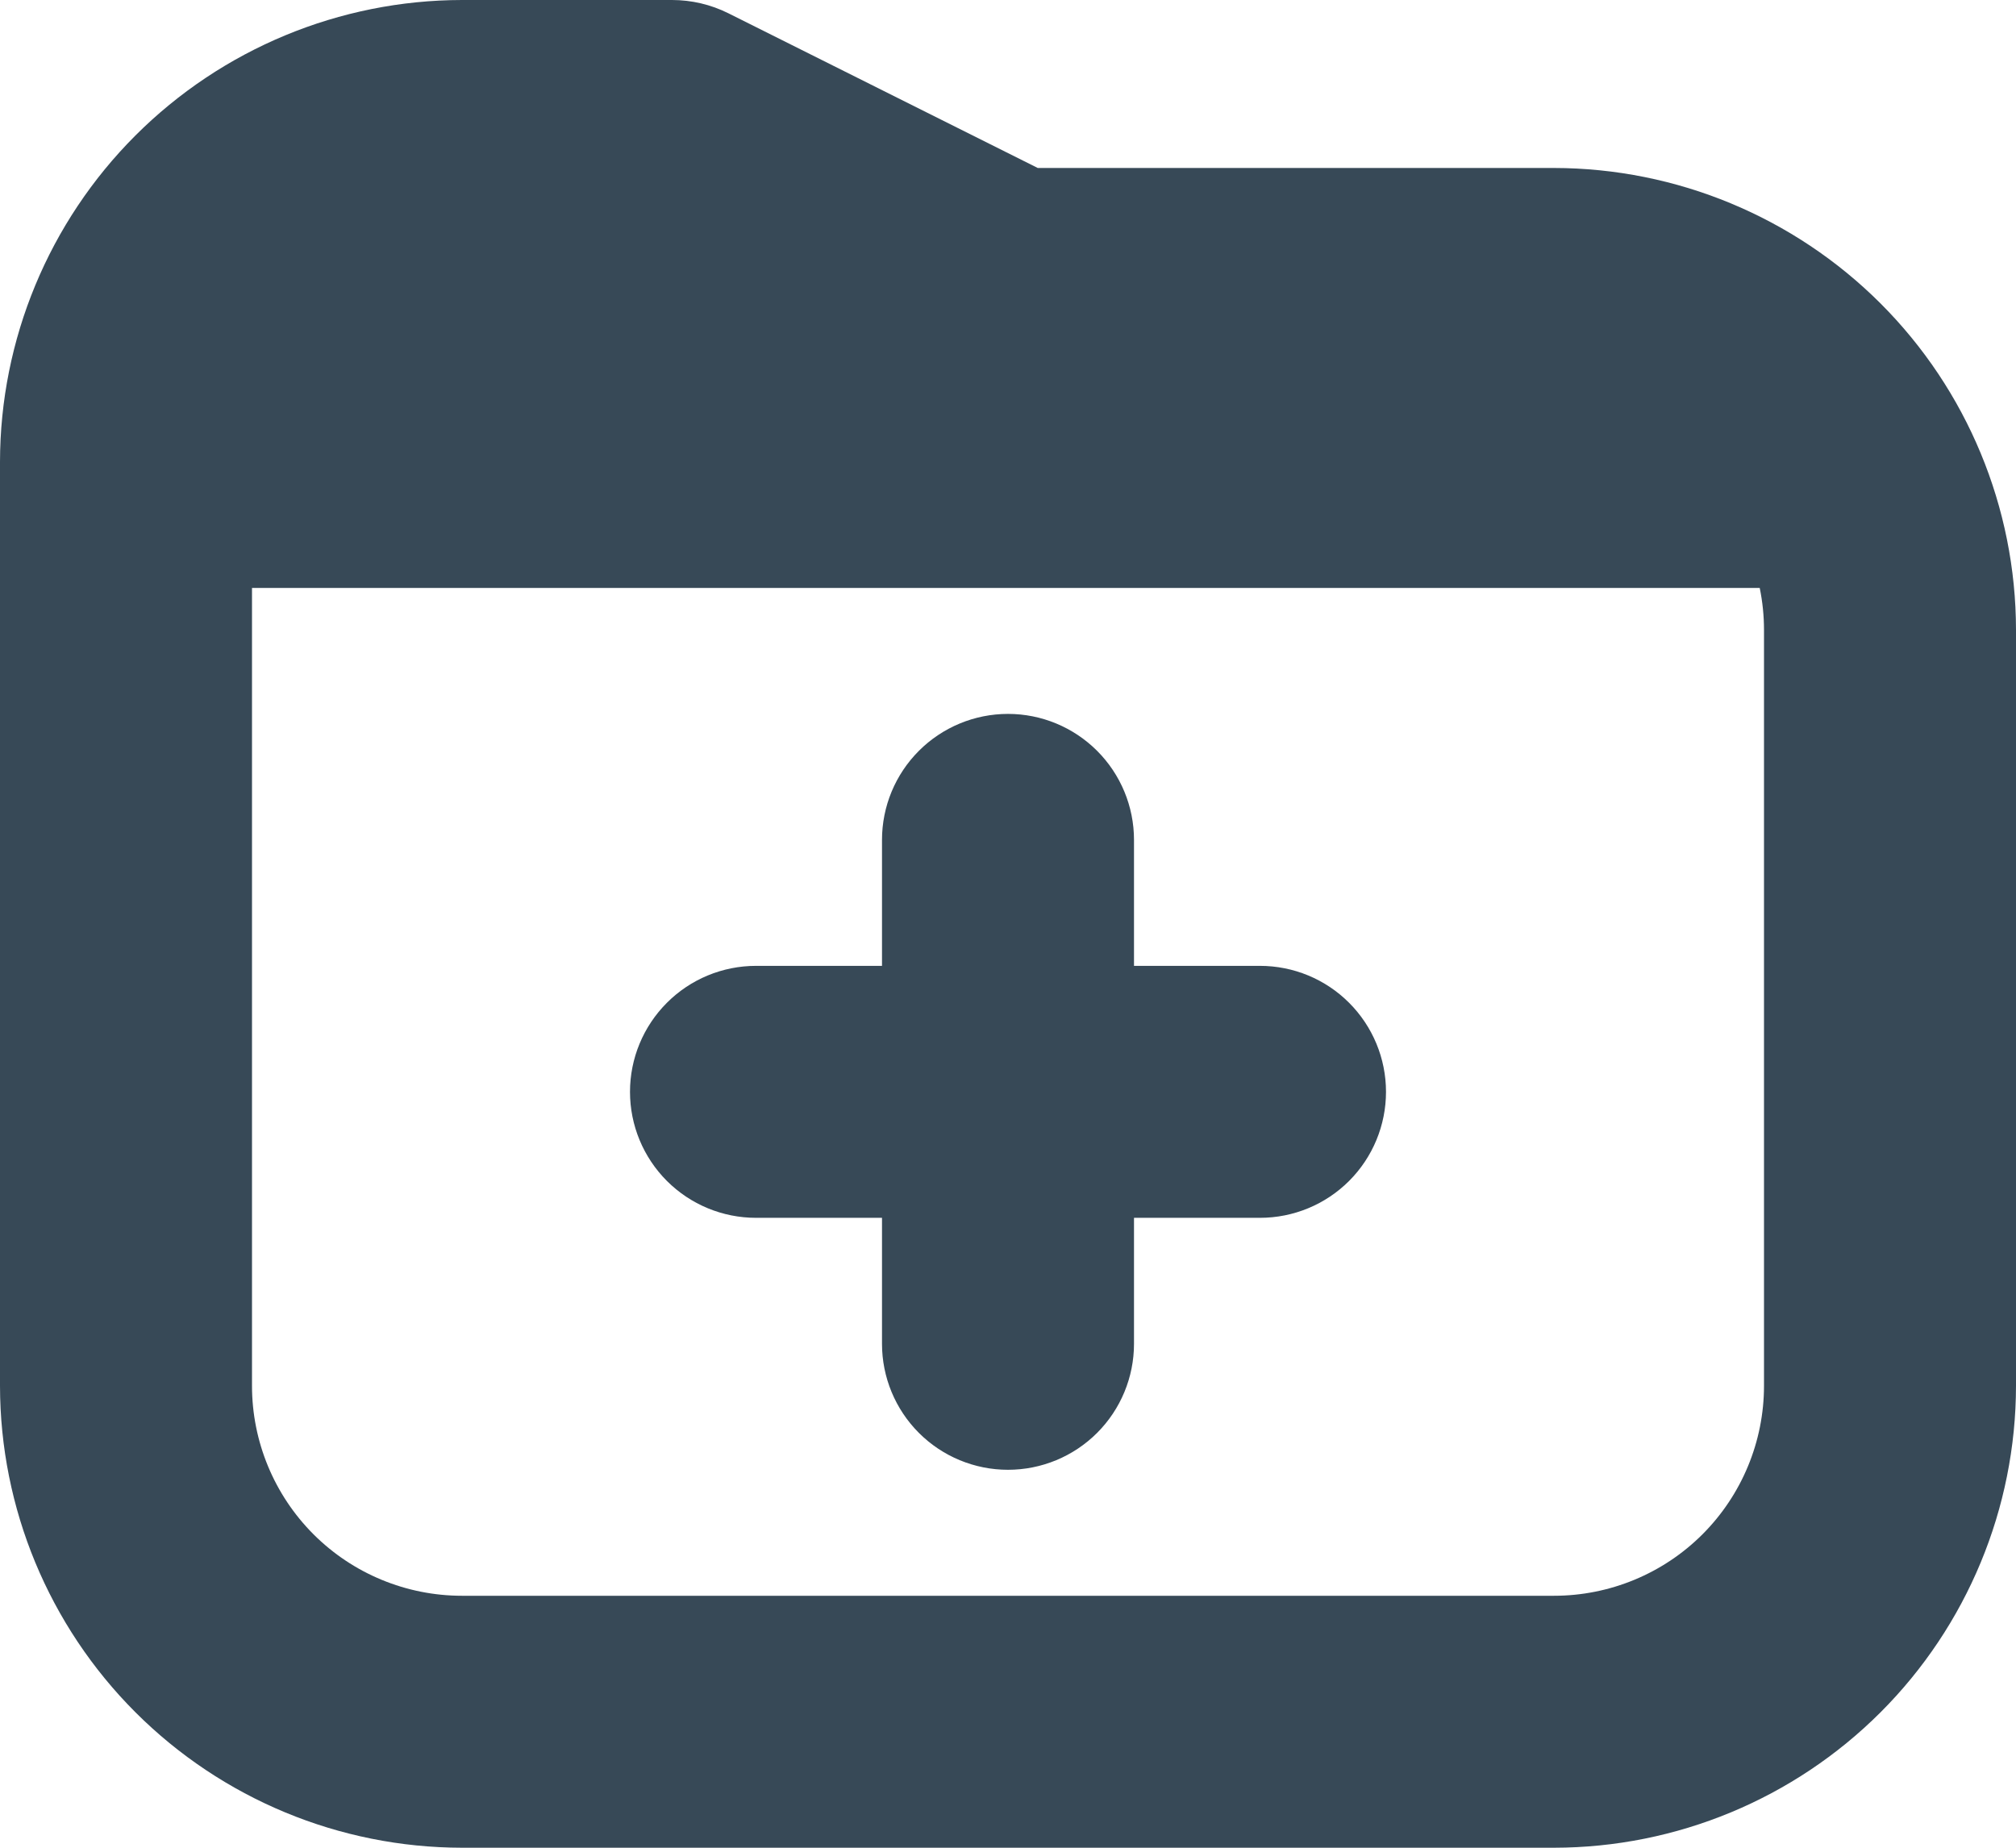 <svg width="48" height="44" viewBox="0 0 48 44" fill="none" xmlns="http://www.w3.org/2000/svg" xmlns:xlink="http://www.w3.org/1999/xlink">
<path d="M33,26C33,26.796 32.684,27.559 32.121,28.122C31.559,28.684 30.796,29 30,29L27,29L27,32C27,32.796 26.684,33.559 26.121,34.122C25.559,34.684 24.796,35 24,35C23.204,35 22.441,34.684 21.879,34.122C21.316,33.559 21,32.796 21,32L21,29L18,29C17.204,29 16.441,28.684 15.879,28.122C15.316,27.559 15,26.796 15,26C15,25.205 15.316,24.442 15.879,23.879C16.441,23.316 17.204,23 18,23L21,23L21,20C21,19.205 21.316,18.442 21.879,17.879C22.441,17.317 23.204,17 24,17C24.796,17 25.559,17.317 26.121,17.879C26.684,18.442 27,19.205 27,20L27,23L30,23C30.796,23 31.559,23.316 32.121,23.879C32.684,24.442 33,25.205 33,26L33,26ZM48,15L48,33C47.997,35.917 46.837,38.713 44.775,40.775C42.712,42.837 39.916,43.997 37,44L11,44C8.084,43.997 5.288,42.837 3.225,40.775C1.163,38.713 0.003,35.917 0,33L0,11C0.003,8.084 1.163,5.288 3.225,3.226C5.288,1.164 8.084,0.004 11,0L16,0C16.466,0 16.925,0.108 17.342,0.316L24.708,4L37,4C39.916,4.004 42.712,5.164 44.775,7.226C46.837,9.288 47.997,12.084 48,15ZM42,15C42,14.665 41.966,14.33 41.898,14L6,14L6,33C6,34.326 6.527,35.598 7.464,36.536C8.402,37.474 9.674,38 11,38L37,38C38.326,38 39.598,37.474 40.536,36.536C41.473,35.598 42,34.326 42,33L42,15Z" fill="#374957"/>
</svg>
